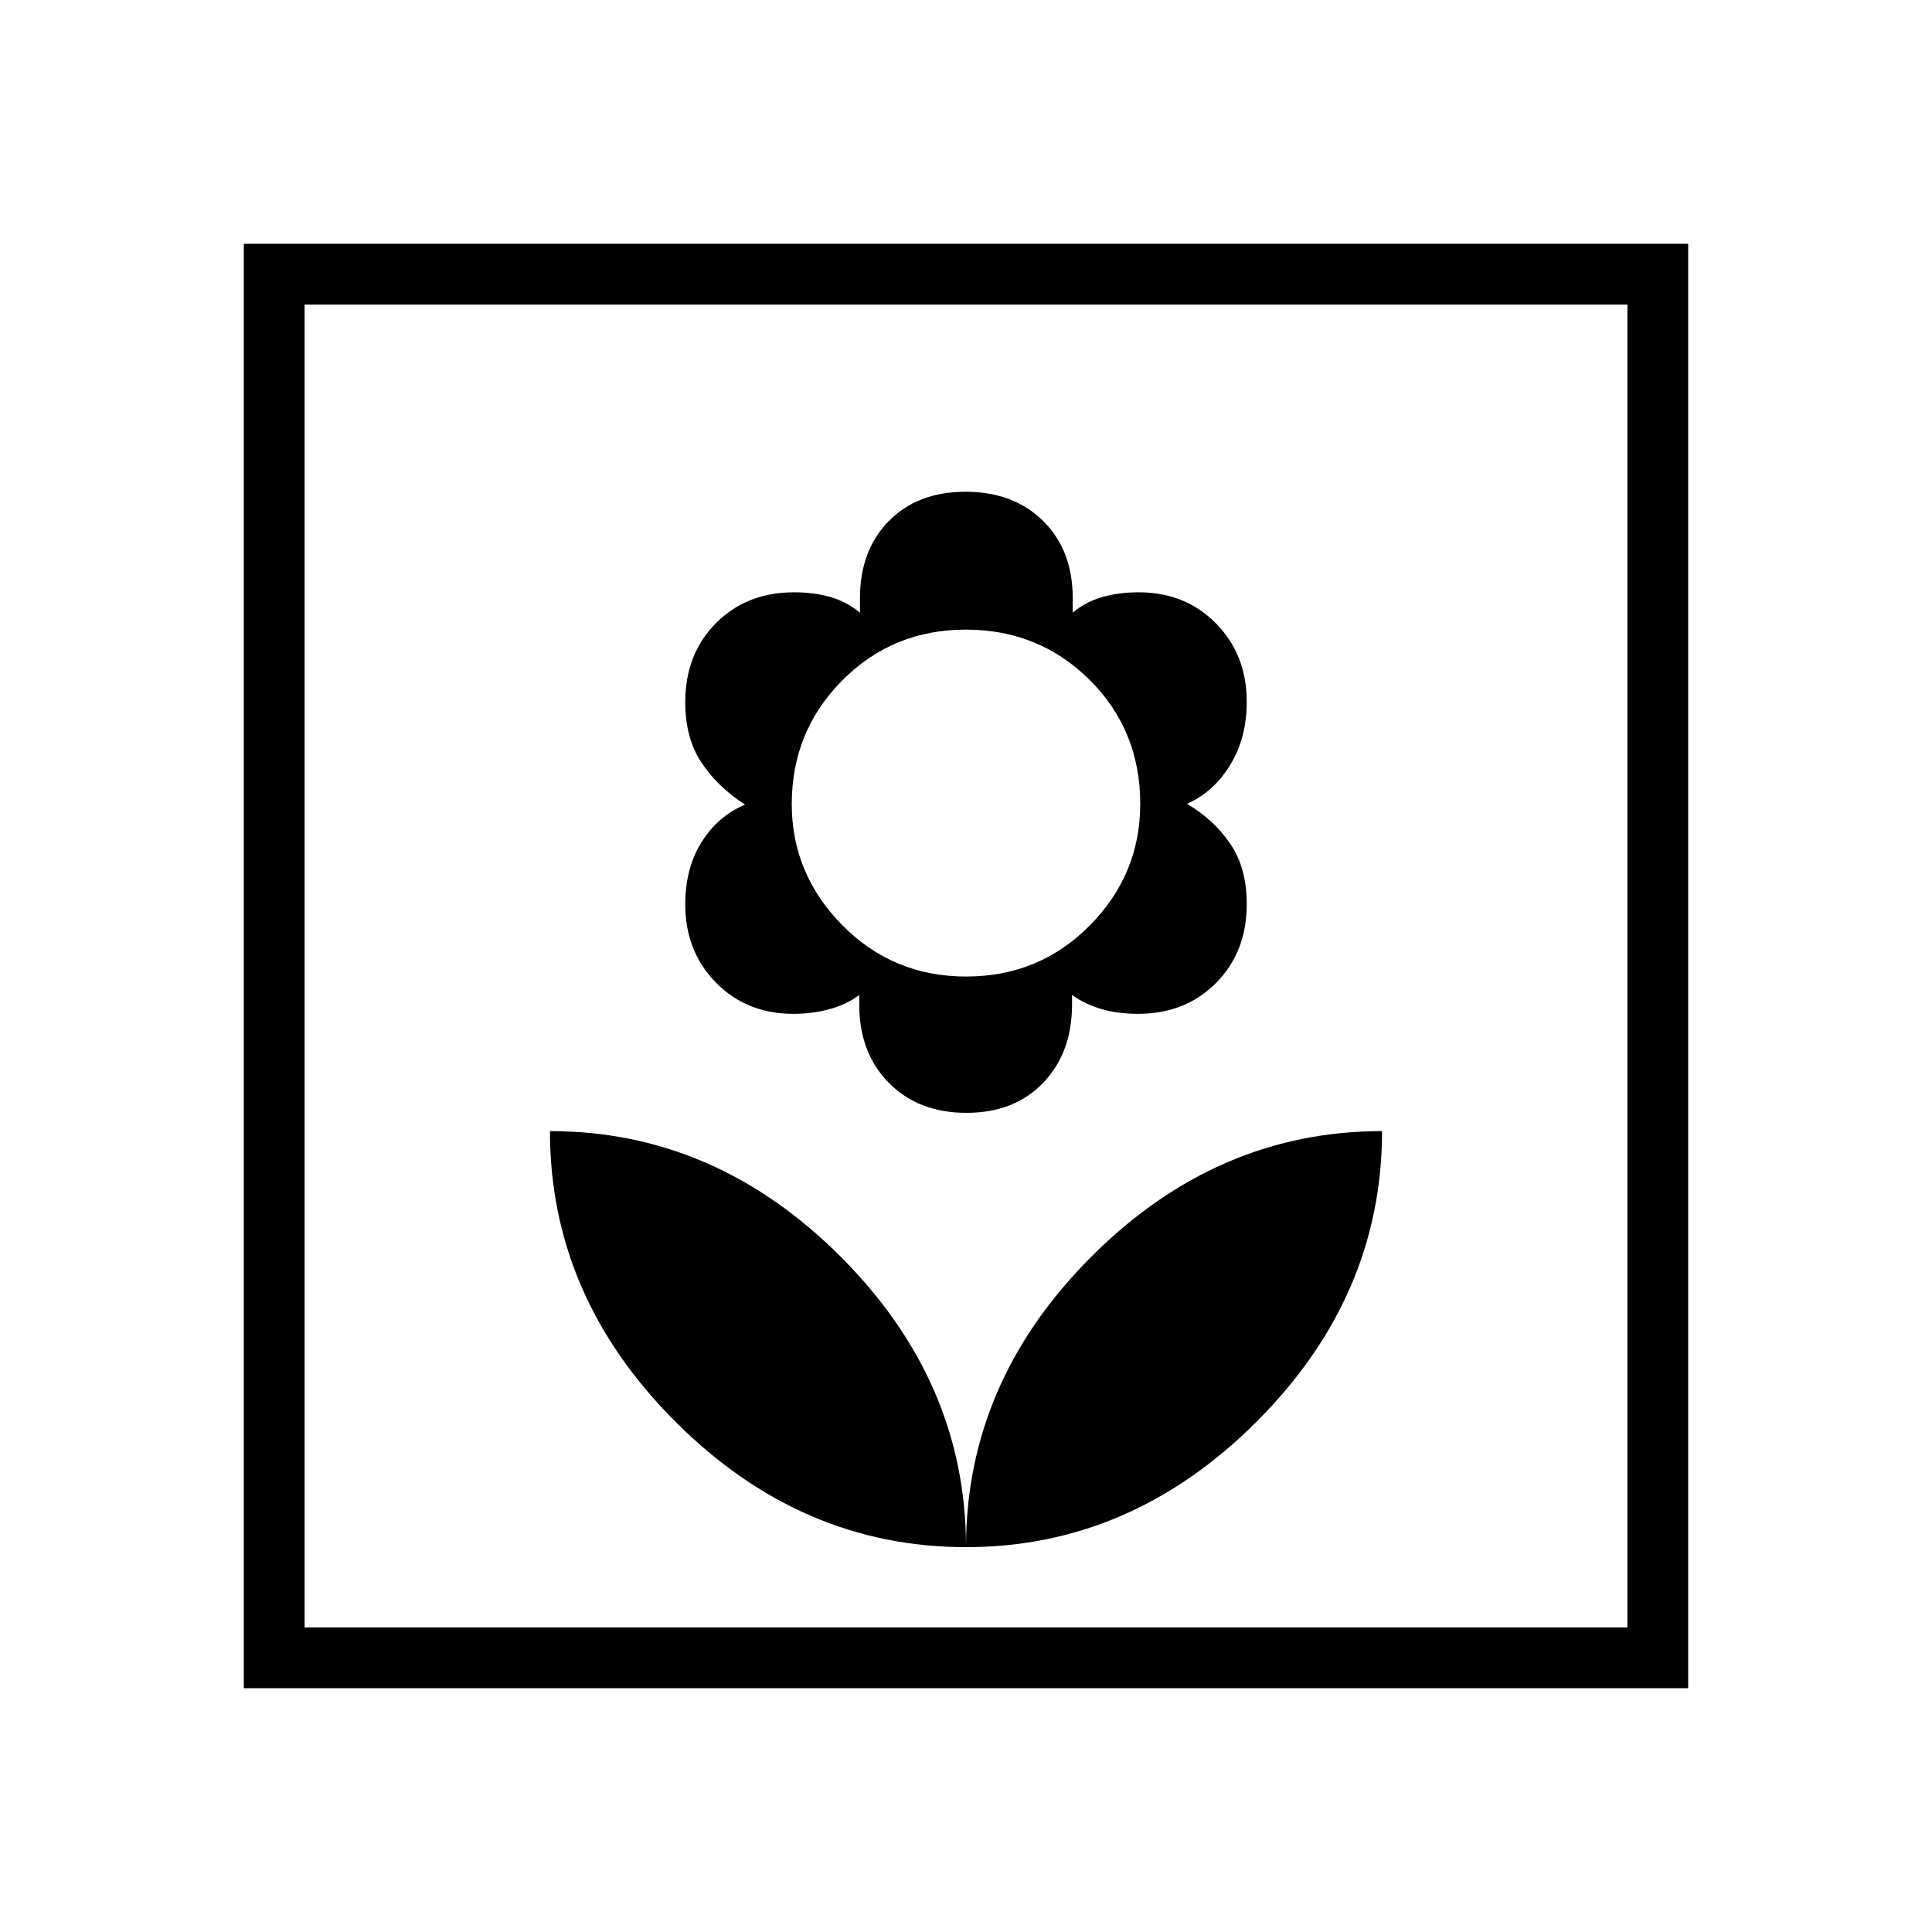<svg xmlns="http://www.w3.org/2000/svg" height="48" viewBox="0 -960 960 960" width="48"><path d="M480-191.23q0-82.05-62.34-144.39-62.34-62.34-144.39-62.34 0 82.05 62.34 144.39 62.34 62.34 144.39 62.34Zm.21-215.81q23.82 0 38.15-14.94 14.33-14.95 14.33-38.85v-4.75q6.62 4.7 14.78 7.02 8.16 2.33 17.96 2.33 23.65 0 38.86-15.38 15.21-15.37 15.21-39.2 0-17.88-8.17-29.9-8.17-12.03-21.52-19.87 13.31-5.91 21.5-19.36 8.19-13.44 8.19-31.4 0-23.3-15.23-38.83-15.23-15.52-38.51-15.52-9.64 0-17.91 2.32-8.26 2.33-14.82 7.79v-7.23q0-23.82-14.71-38.33-14.71-14.51-38.53-14.51t-38.15 14.56q-14.33 14.56-14.33 38.46v7.05q-6.62-5.46-14.78-7.79-8.16-2.32-17.96-2.32-23.65 0-38.86 15.37-15.21 15.38-15.21 39.21 0 17.88 8.05 30.02 8.06 12.13 21.64 20.9-13.58 5.76-21.64 18.71-8.05 12.94-8.05 30.89 0 23.31 15.23 38.83 15.23 15.53 38.51 15.53 9.64 0 18.02-2.33 8.38-2.32 14.71-7.02v4.93q0 23.82 14.71 38.72 14.71 14.89 38.53 14.89Zm-.14-67.73q-36.35 0-61.5-25.49t-25.15-60.18q0-36.21 25.09-61.46 25.08-25.25 61.42-25.25 36.35 0 61.5 24.99t25.15 61.59q0 35.08-25.09 60.44-25.08 25.36-61.42 25.36ZM480-191.23q82.05 0 144.39-62.34 62.34-62.34 62.34-144.39-82.05 0-144.39 62.34Q480-273.28 480-191.23Zm-358.85 70.08v-717.7h717.7v717.7h-717.7Zm30.2-30.2h657.3v-657.3h-657.3v657.3Zm0 0v-657.3 657.3Z"/></svg>